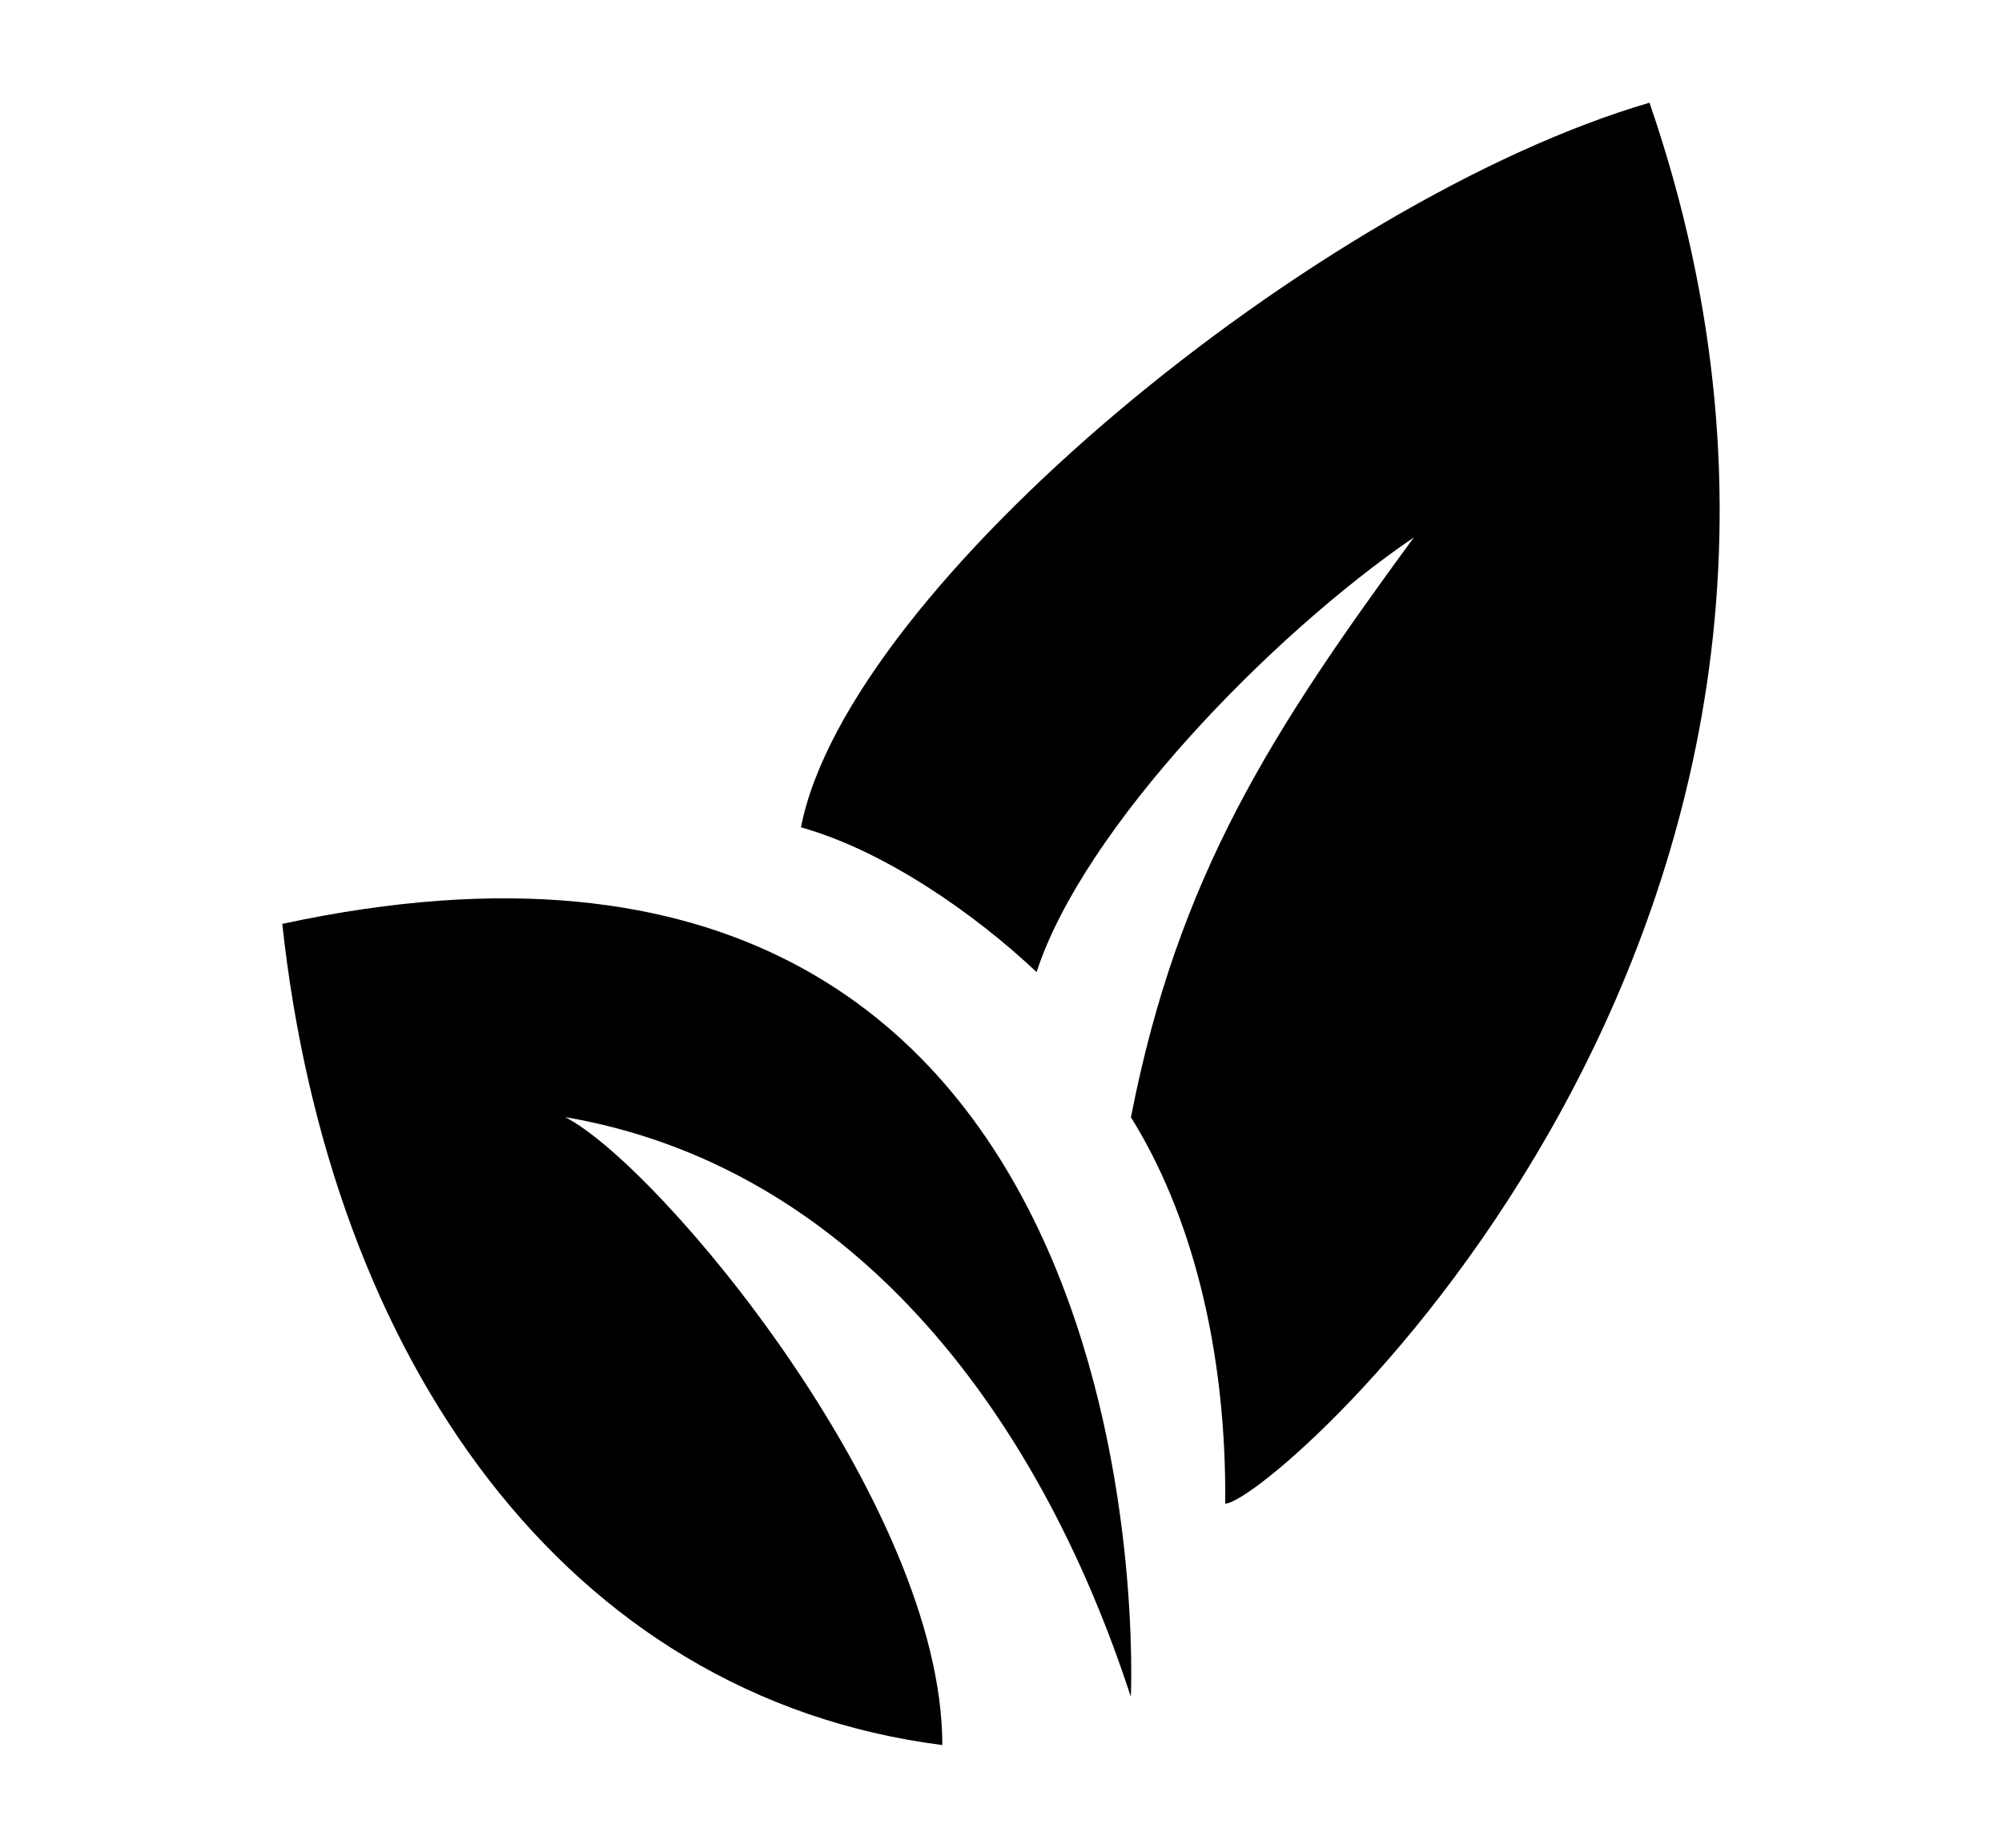 <svg xmlns="http://www.w3.org/2000/svg" width="13" height="12" viewBox="0 0 13 12"><path d="M7.343 7.255c.389.621.622 1.5.613 2.51.306 0 4.591-3.765 2.755-9.098-2.143.627-5.204 3.137-5.51 4.706.537.15 1.123.556 1.53.94.306-.94 1.53-2.195 2.45-2.823-.92 1.255-1.531 2.196-1.837 3.765z"/><path d="M1.833 6c.306 2.823 1.837 5.02 4.286 5.333 0-1.568-1.837-3.764-2.449-4.078 1.837.314 3.061 1.882 3.673 3.765 0 0 .307-6.275-5.51-5.02z"/></svg>
